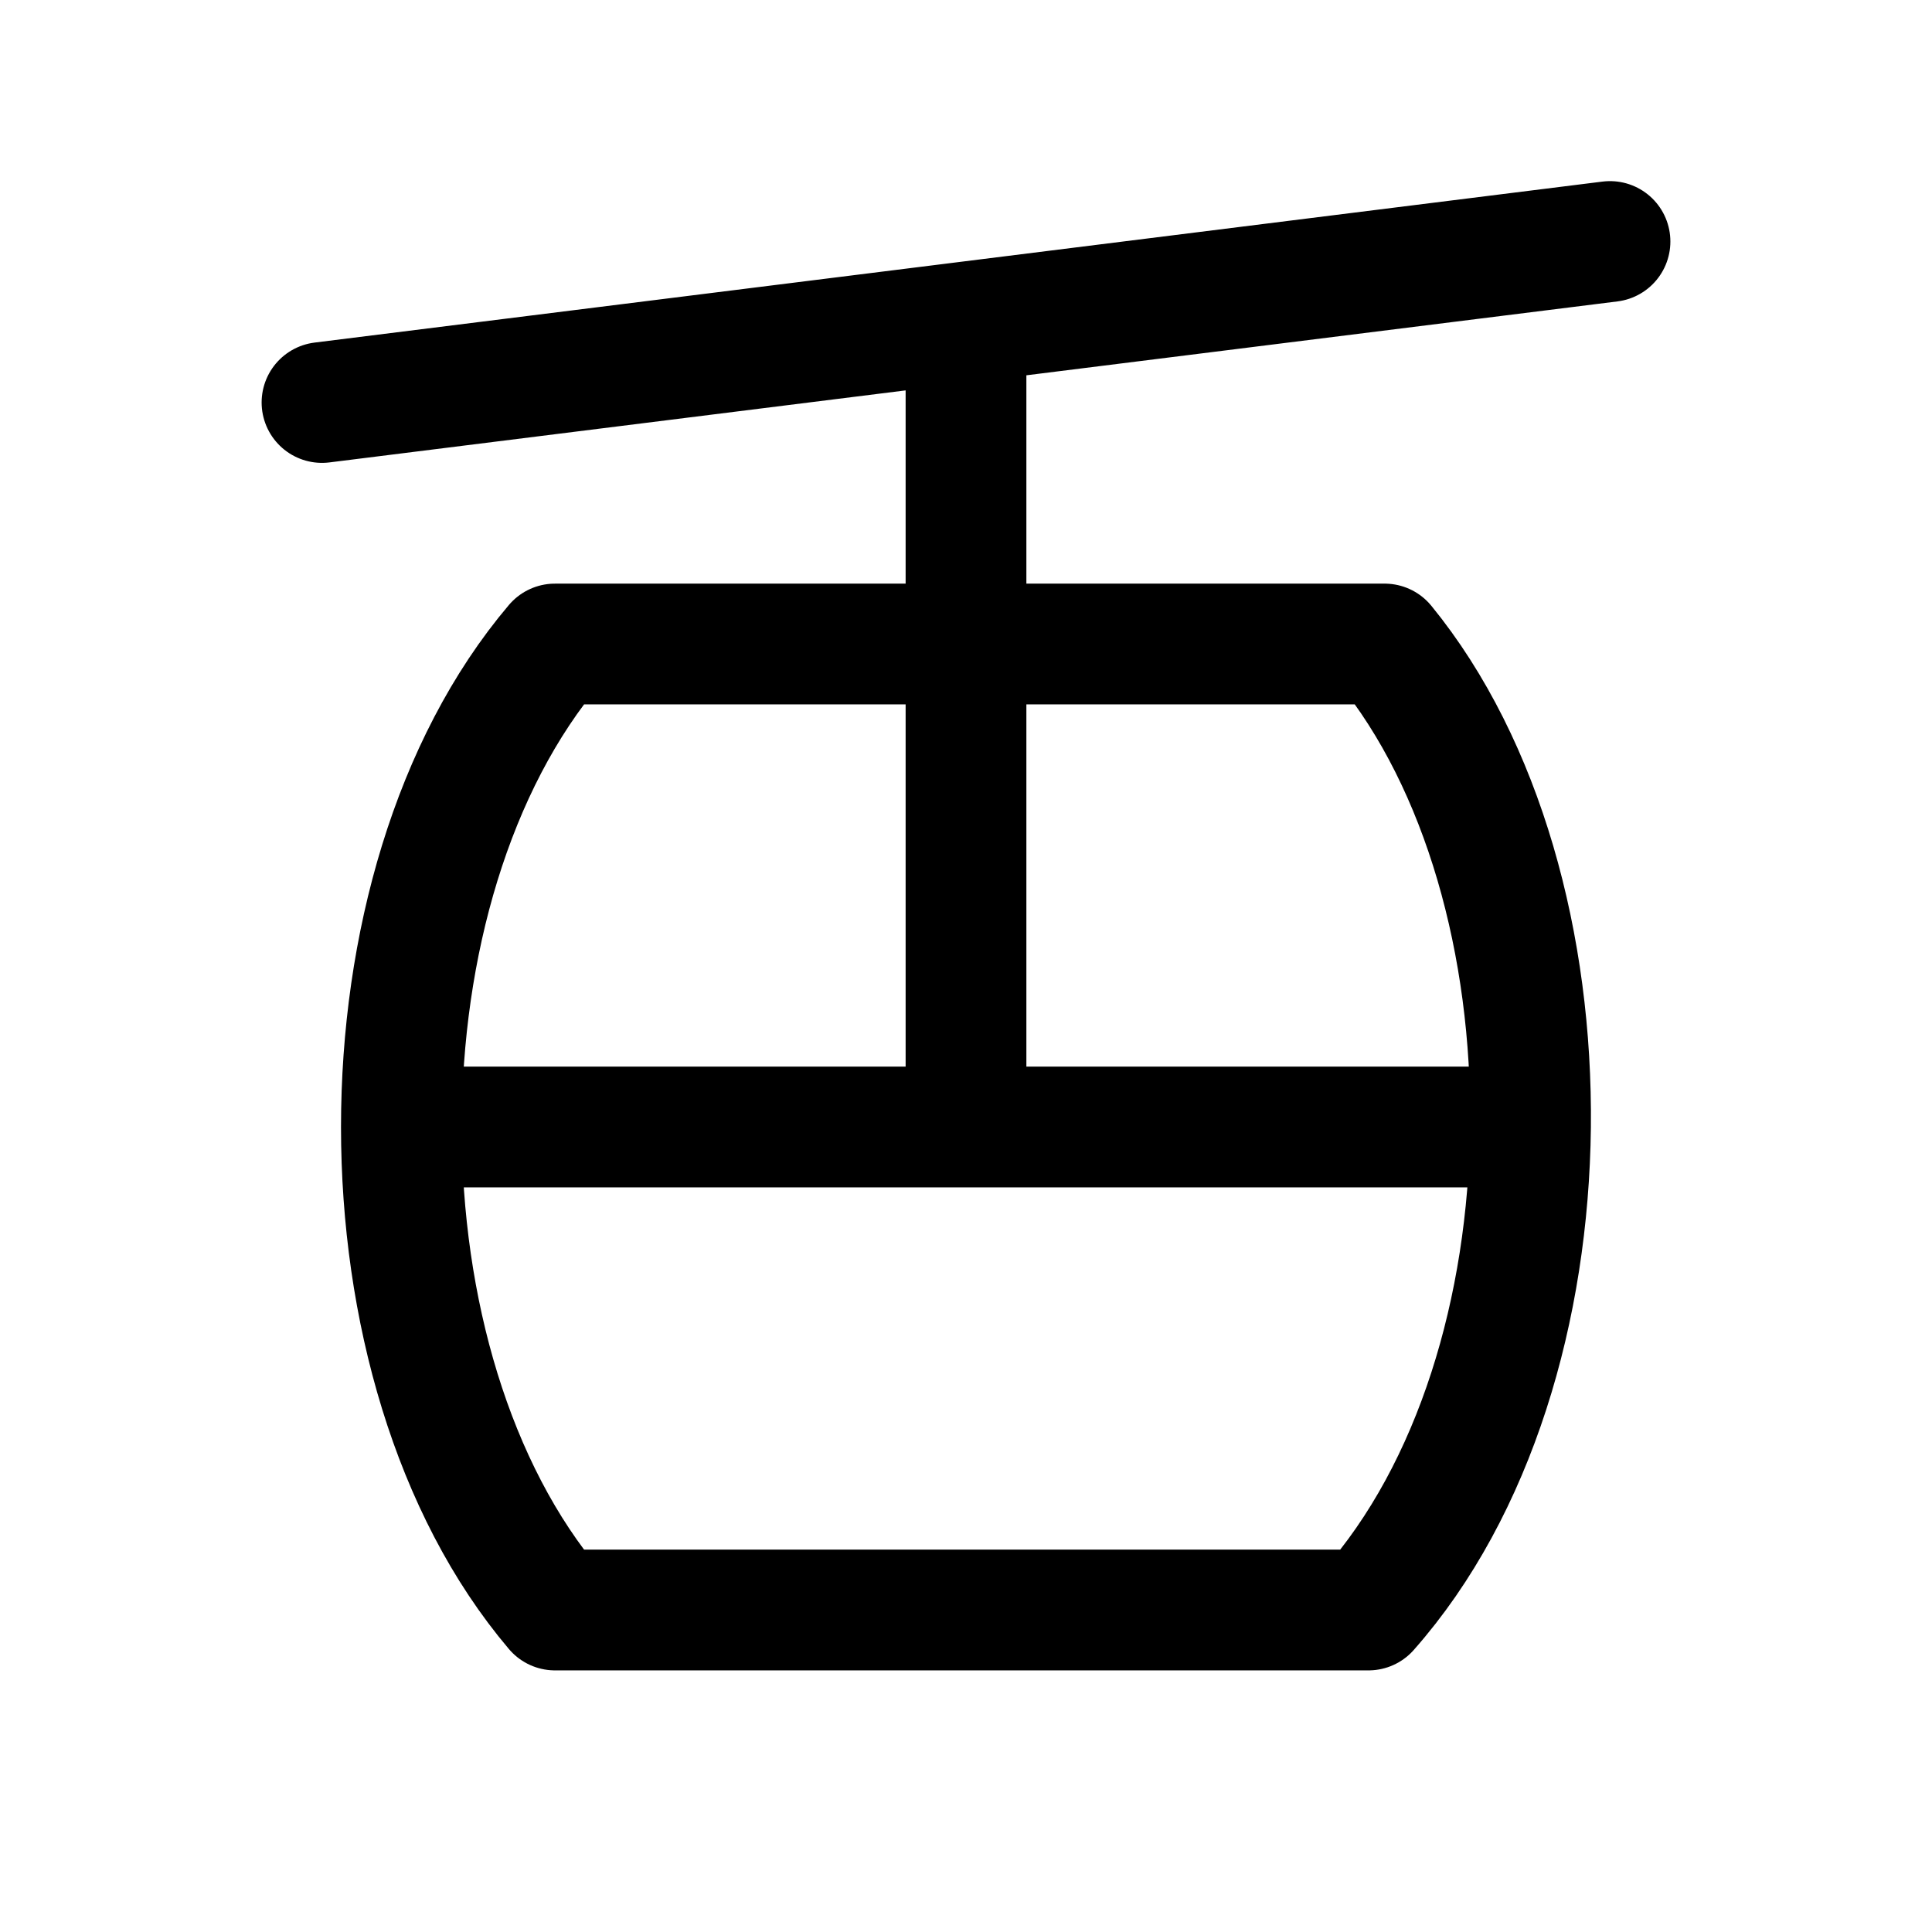 <svg fill="none" height="44" stroke="#000" stroke-linecap="round" stroke-linejoin="round" stroke-width="1.5" viewBox="0 0 24 24" width="44" xmlns="http://www.w3.org/2000/svg"><path d="m0 0h24v24h-24z" fill="none" stroke="none"/><path d="m4 5 16-2m-8 1v10m-5.106-6h10.306c2.45 3 2.45 9-.2 12h-10.106c-2.544-3-2.544-9 0-12zm-1.894 6h14"/></svg>